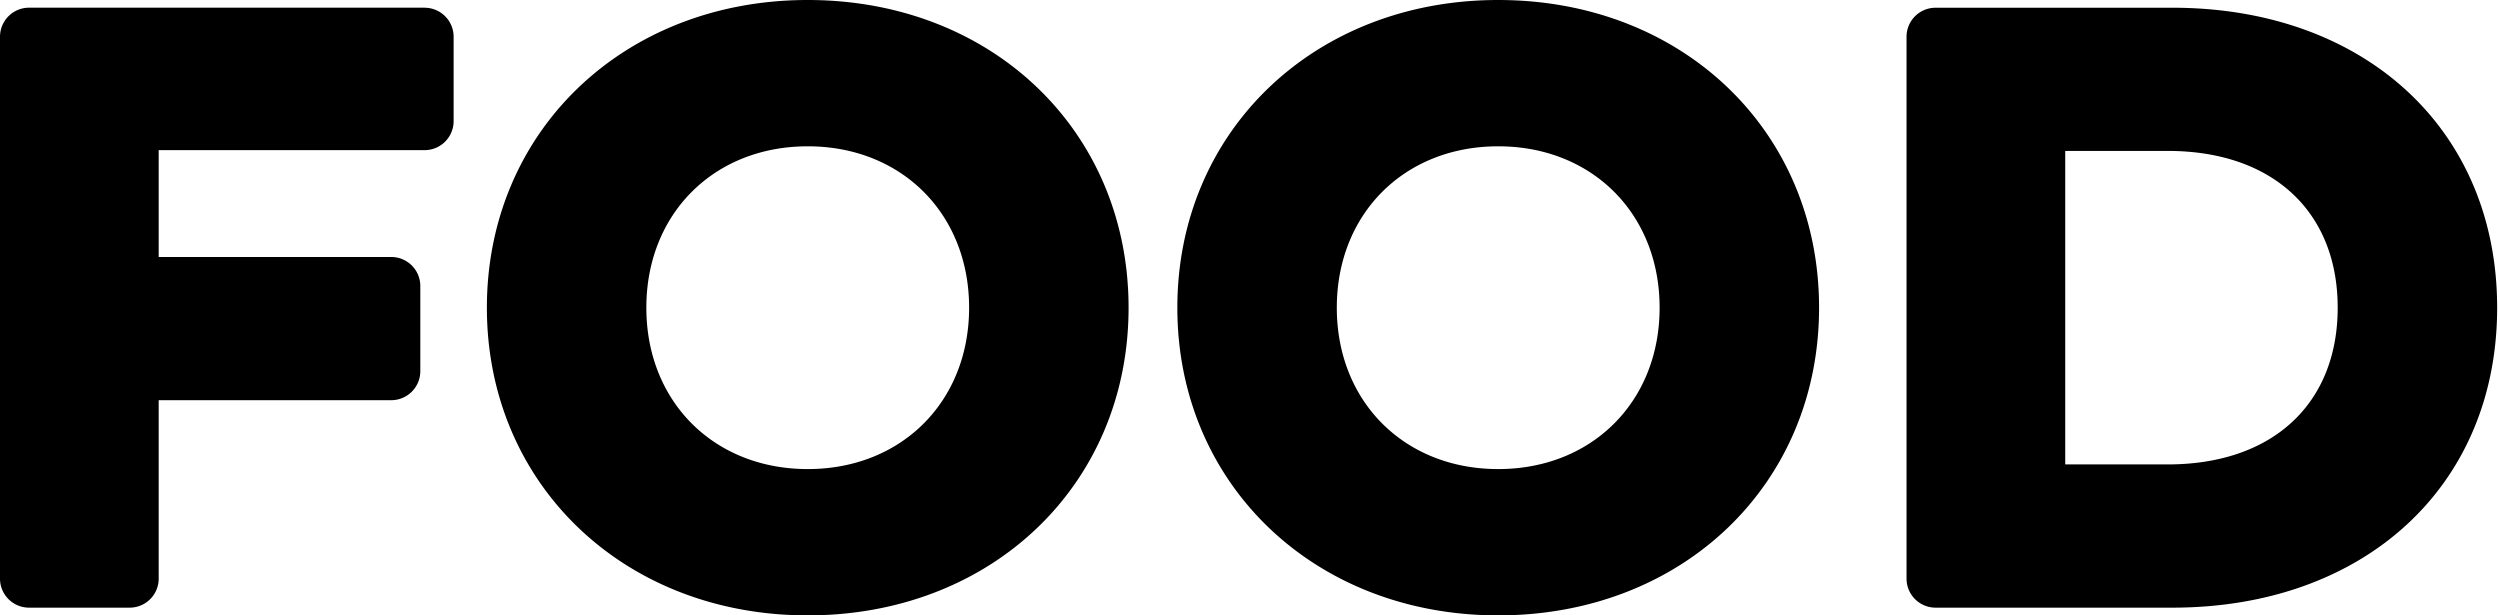<svg xmlns="http://www.w3.org/2000/svg" fill="none" viewBox="0 0 65 16"><path fill="#000" d="M11.039.201c.417 0 .755.338.755.755V3.15a.755.755 0 01-.755.754H4.126v2.778h6.048c.416 0 .754.338.754.754V9.65a.755.755 0 01-.754.755H4.126v4.639a.755.755 0 01-.755.755H.755A.755.755 0 010 15.044V.956C0 .539.338.2.755.2h10.284zM21.001 0c4.782 0 8.342 3.395 8.342 8 0 4.606-3.56 8-8.342 8-4.775 0-8.342-3.407-8.342-8 0-4.592 3.567-8 8.342-8zm0 3.804c-2.436 0-4.196 1.75-4.196 4.196 0 2.446 1.76 4.196 4.196 4.196s4.196-1.75 4.196-4.196c0-2.446-1.76-4.196-4.196-4.196zM38.953 0c4.782 0 8.343 3.395 8.343 8 0 4.606-3.56 8-8.343 8-4.774 0-8.342-3.407-8.342-8 0-4.592 3.568-8 8.342-8zm0 3.804c-2.436 0-4.196 1.75-4.196 4.196 0 2.446 1.76 4.196 4.196 4.196 2.437 0 4.197-1.75 4.197-4.196 0-2.446-1.76-4.196-4.197-4.196zM56.483.201c4.987 0 8.443 3.154 8.443 7.799 0 4.645-3.456 7.799-8.443 7.799h-6.158a.755.755 0 01-.755-.755V.956c0-.417.338-.755.755-.755h6.158zm-.12 3.723h-2.667v8.151h2.666c2.73 0 4.418-1.58 4.418-4.075s-1.689-4.076-4.418-4.076z"/></svg>